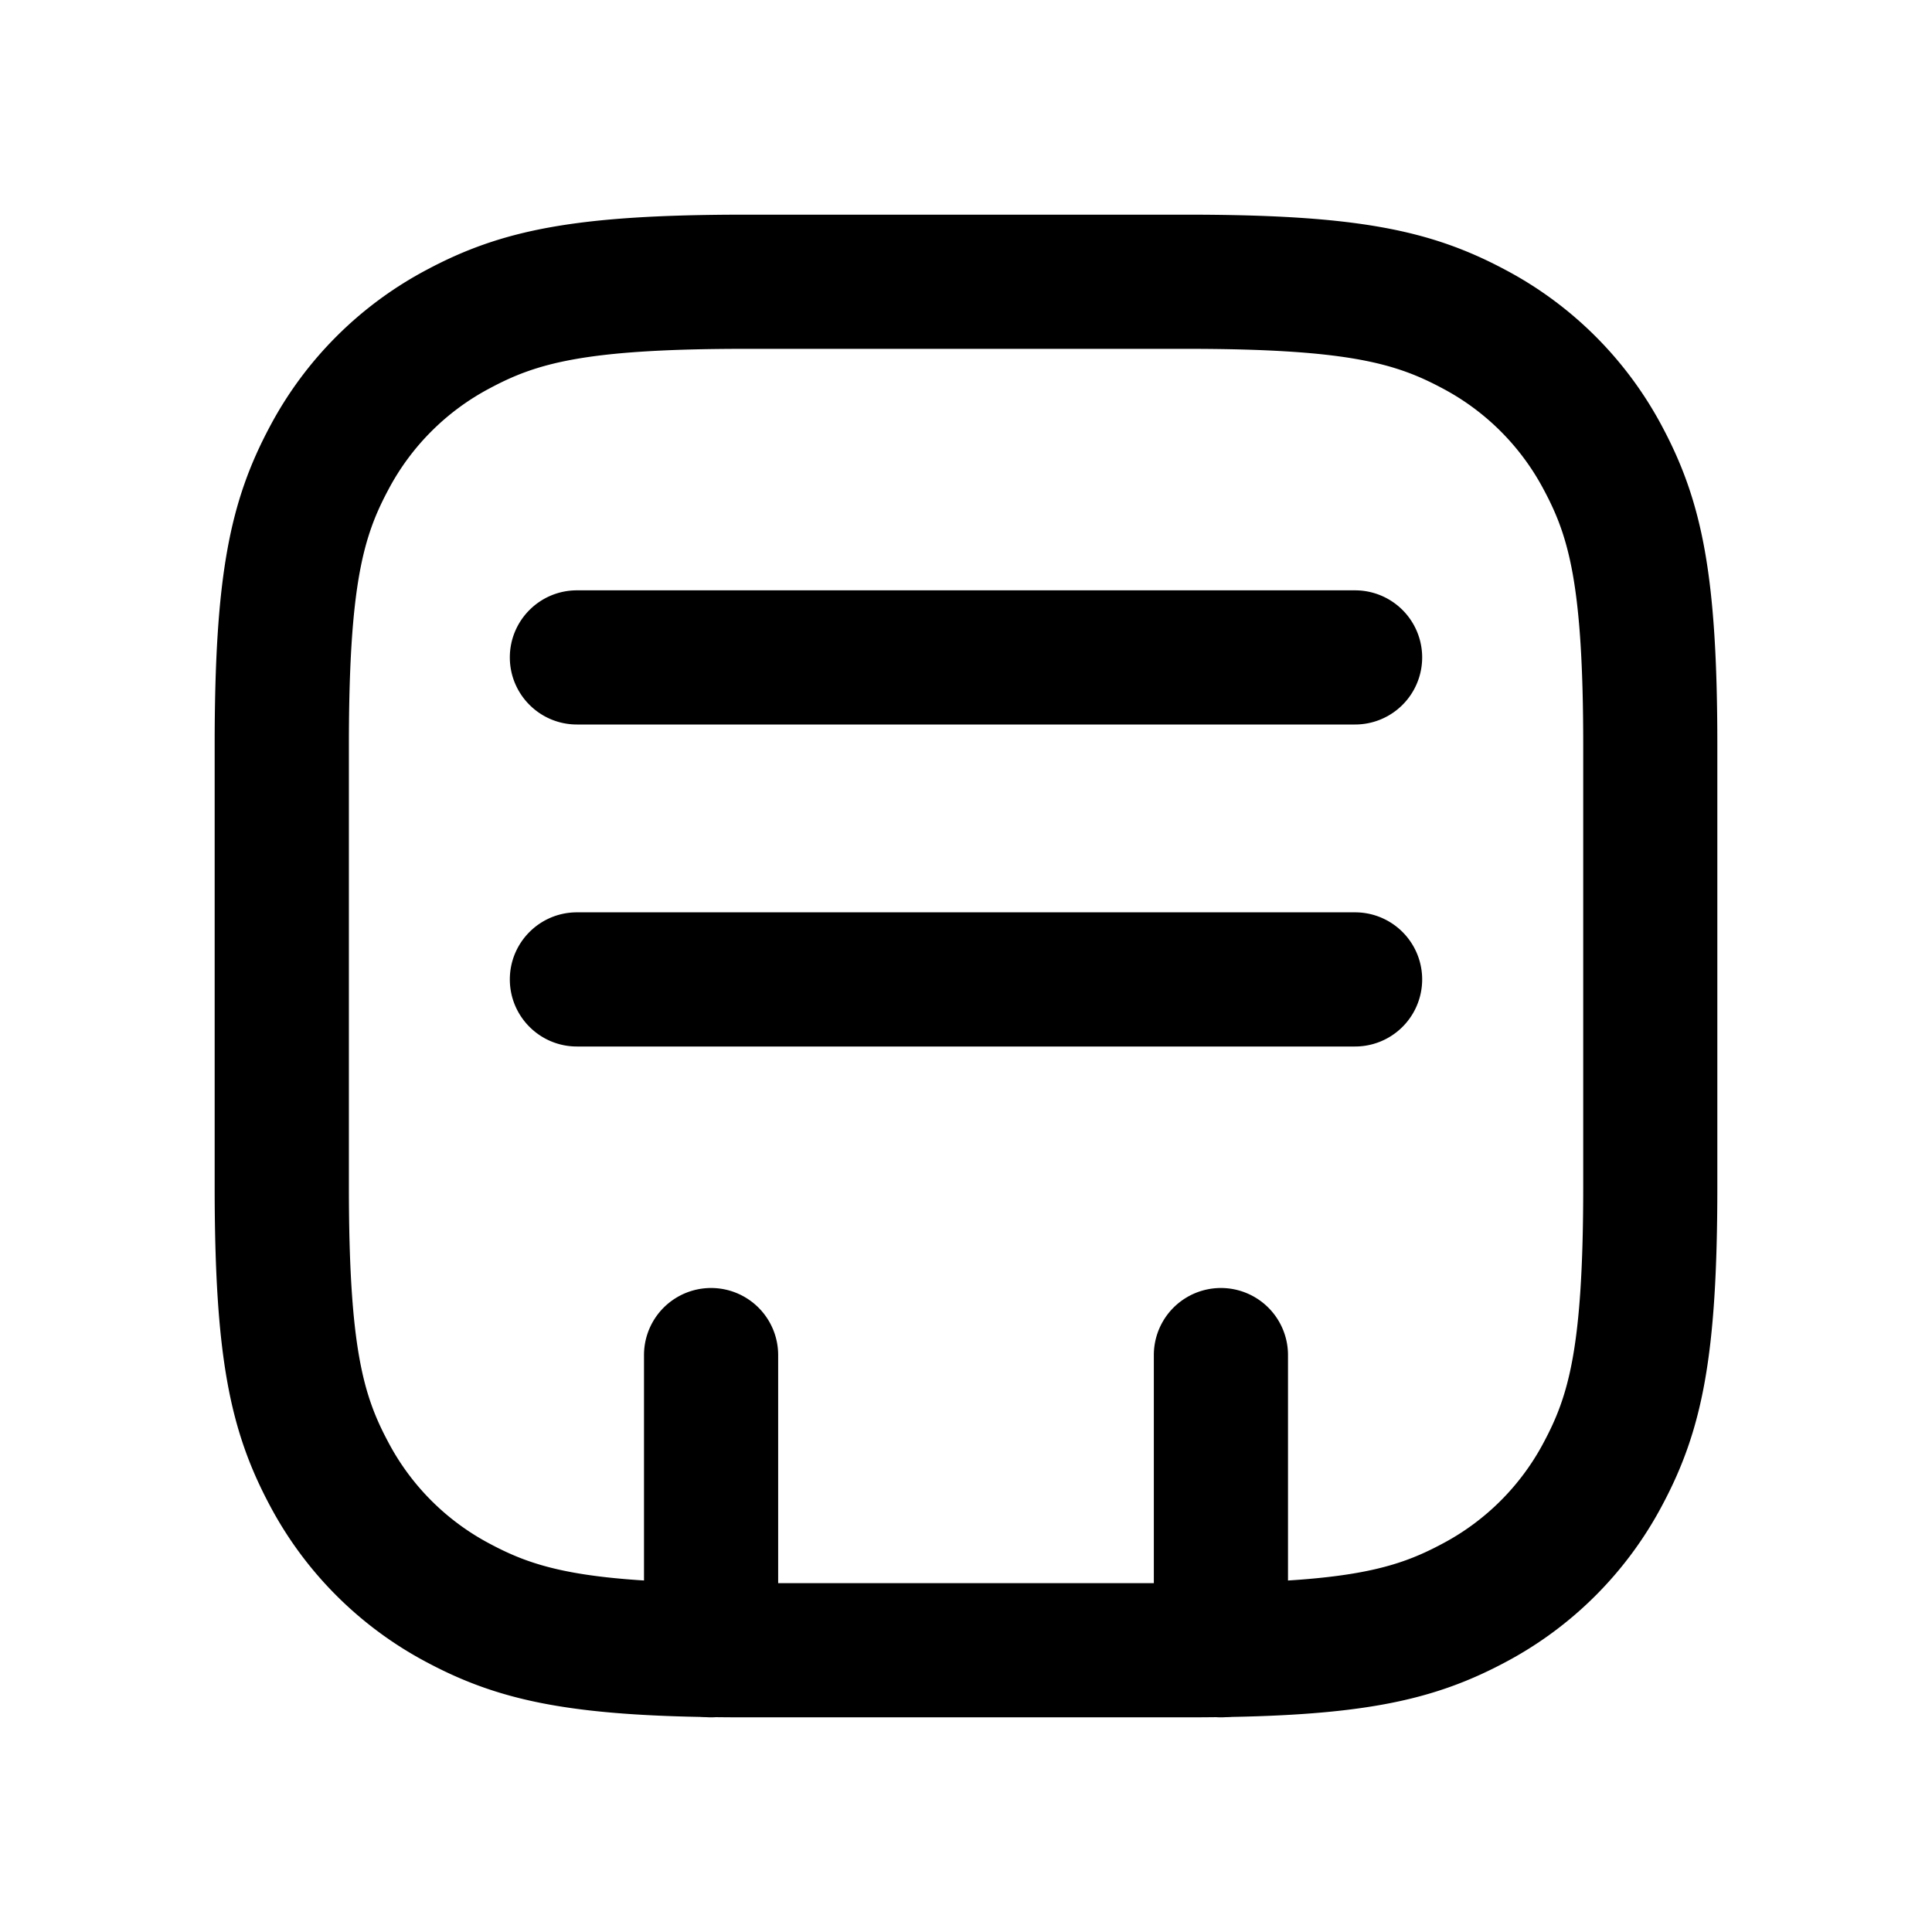 <svg xmlns="http://www.w3.org/2000/svg" width="36" height="36" fill="currentColor" viewBox="0 0 36 36"><path fill-rule="evenodd" d="M7.946 5.03C9.35 4.28 10.733 4 13.89 4h8.222c3.156 0 4.539.28 5.942 1.03a7.026 7.026 0 0 1 2.917 2.916C31.72 9.35 32 10.733 32 13.89v8.222c0 3.156-.28 4.539-1.03 5.942a7.026 7.026 0 0 1-2.916 2.917C26.65 31.72 25.267 32 22.11 32h-8.222c-3.156 0-4.539-.28-5.943-1.03a7.026 7.026 0 0 1-2.916-2.916C4.28 26.65 4 25.267 4 22.11v-8.222c0-3.156.28-4.539 1.03-5.943A7.027 7.027 0 0 1 7.946 5.03ZM13.89 6.5c-3.013 0-3.902.274-4.764.735a4.527 4.527 0 0 0-1.89 1.89c-.46.862-.735 1.751-.735 4.764v8.222c0 3.013.274 3.902.735 4.764a4.527 4.527 0 0 0 1.89 1.89c.862.46 1.751.735 4.764.735h8.222c3.013 0 3.902-.274 4.764-.735a4.527 4.527 0 0 0 1.89-1.89c.46-.862.735-1.751.735-4.764v-8.222c0-3.013-.274-3.902-.735-4.764a4.527 4.527 0 0 0-1.89-1.89c-.862-.46-1.751-.735-4.764-.735H13.89Z" clip-rule="evenodd"/><path d="M12 25.25a1.25 1.25 0 1 1 2.5 0v5.5a1.25 1.25 0 1 1-2.5 0v-5.5Zm9.5 0a1.25 1.25 0 1 1 2.5 0v5.5a1.25 1.25 0 1 1-2.5 0v-5.5Zm-12-7c0-.69.56-1.25 1.25-1.25h14.5a1.25 1.25 0 1 1 0 2.5h-14.5c-.69 0-1.25-.56-1.25-1.25Zm0-6c0-.69.56-1.25 1.25-1.25h14.5a1.25 1.25 0 1 1 0 2.5h-14.5c-.69 0-1.25-.56-1.25-1.25Z"/></svg>
